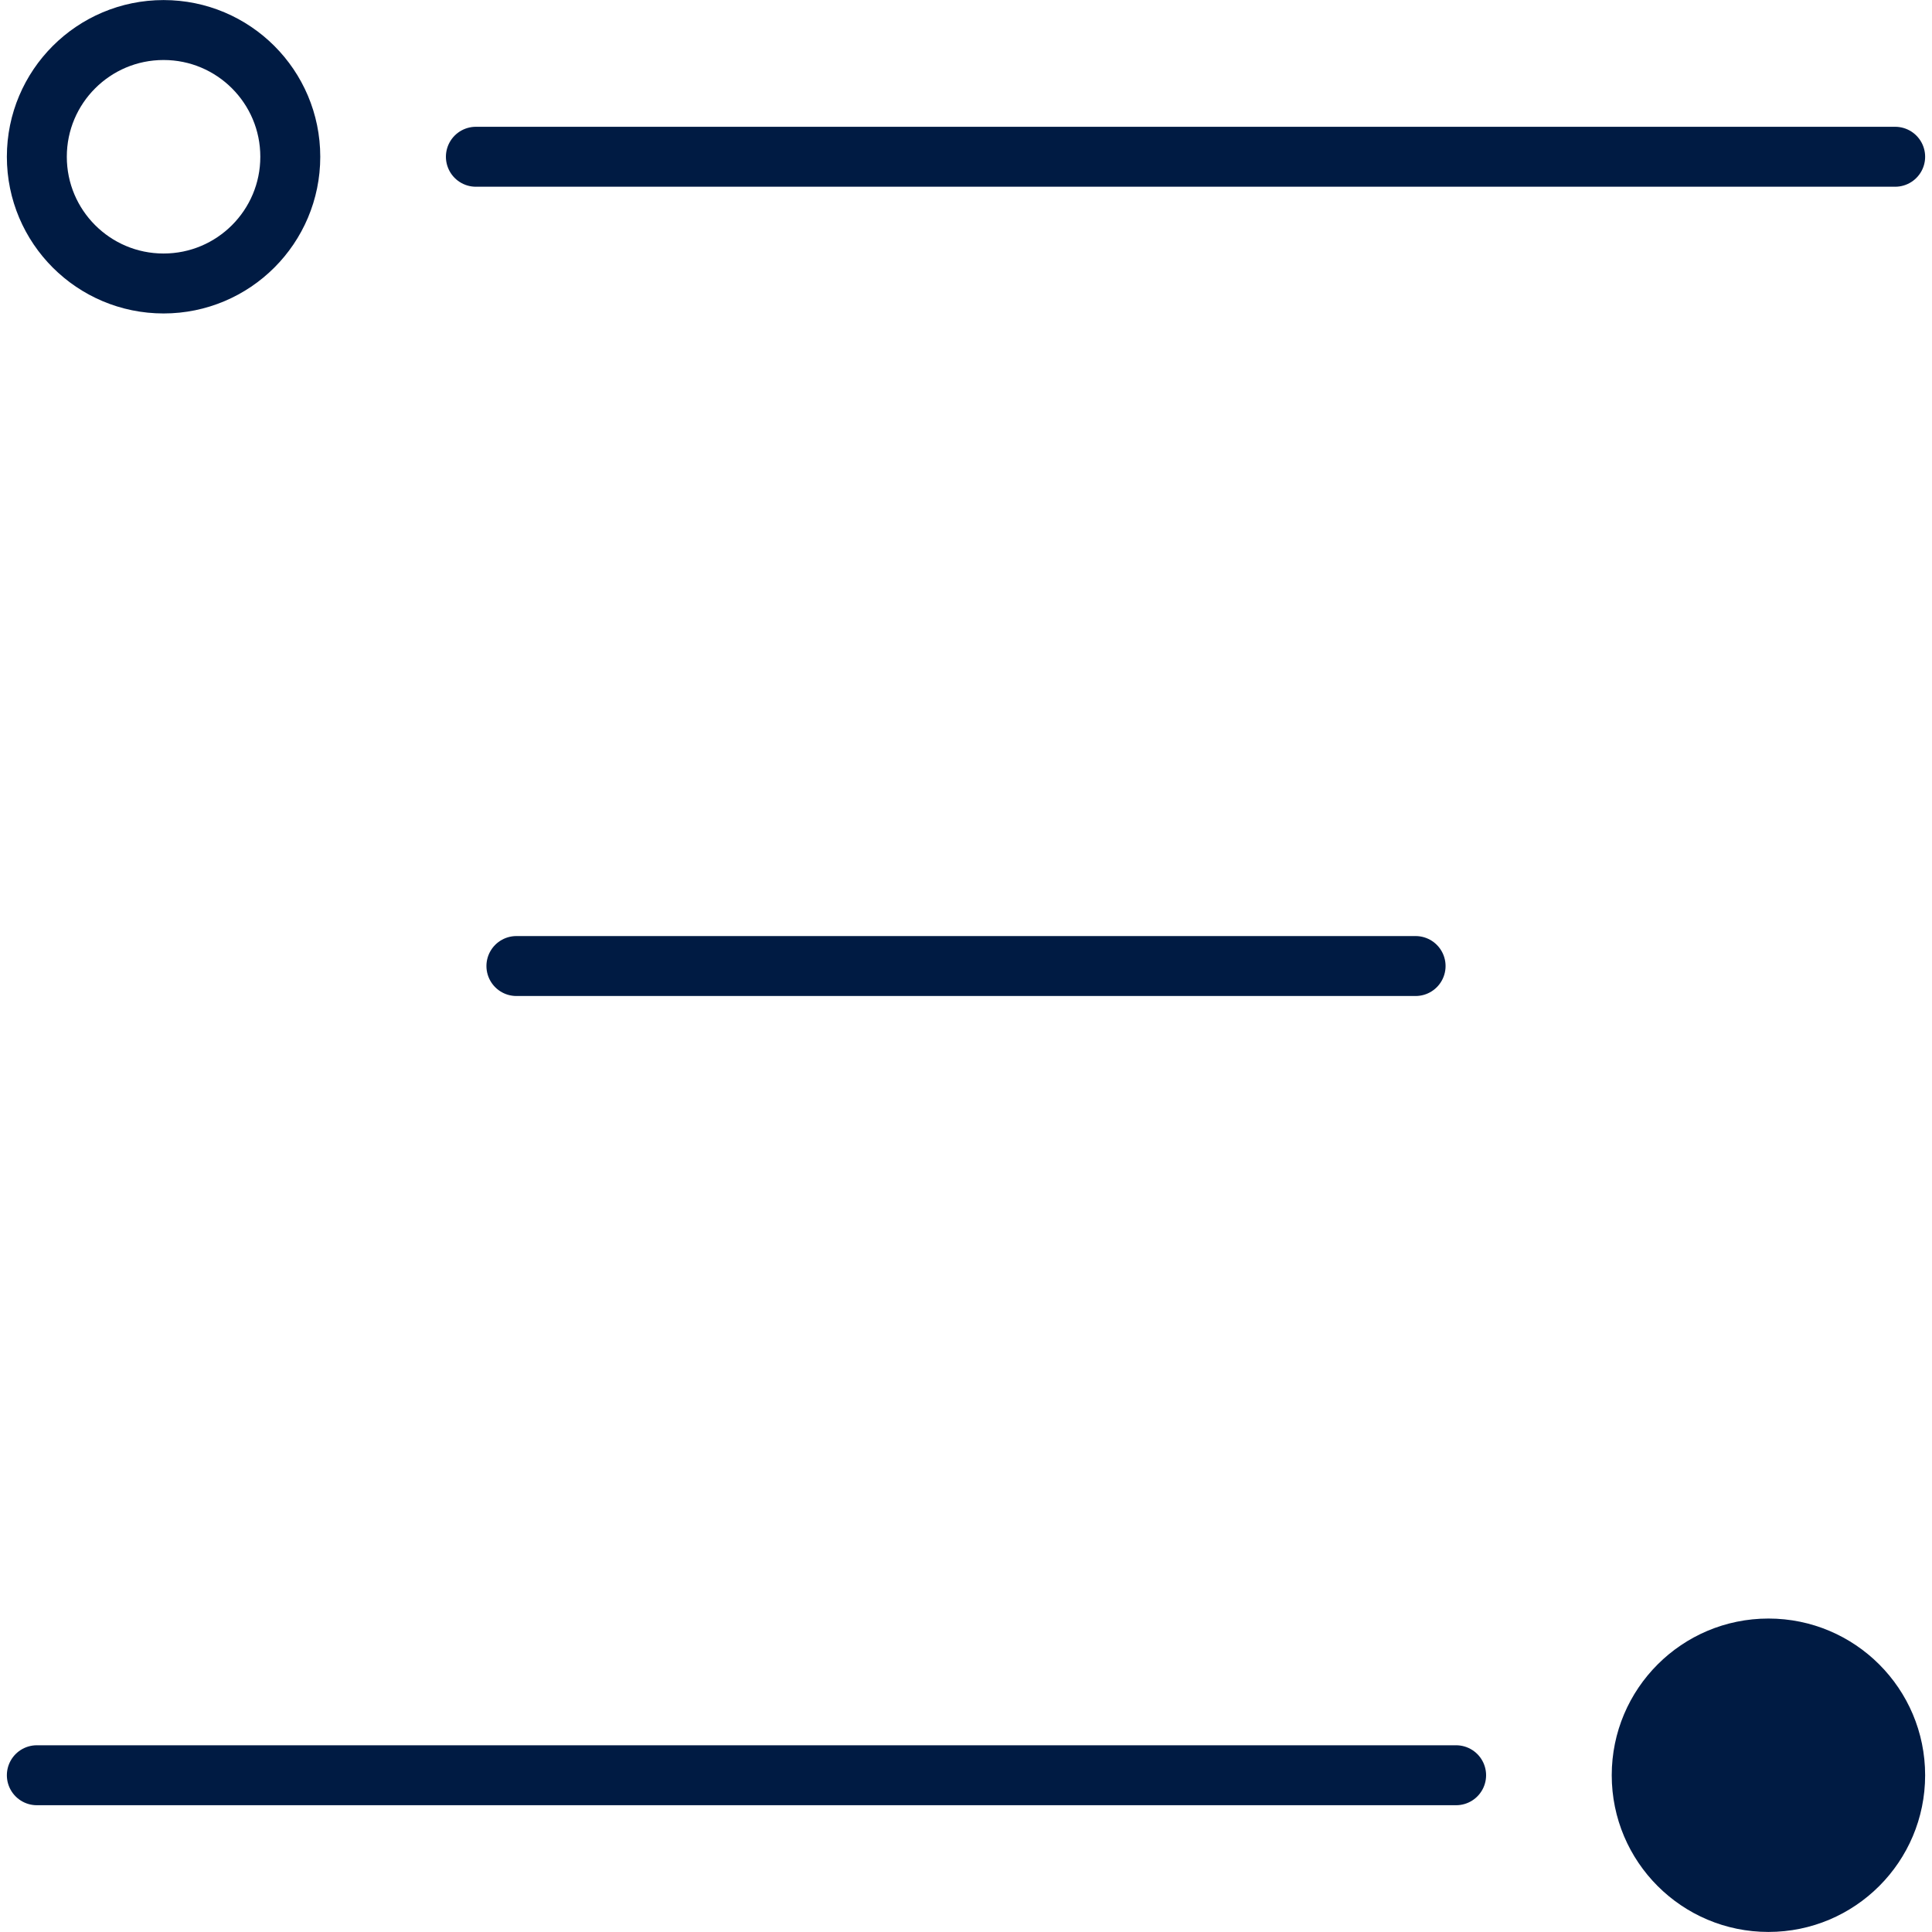 <svg xmlns="http://www.w3.org/2000/svg" width="32" height="32" viewBox="0 0 32 32.229">
<!---->
  <g id="Group_1" data-name="Group 1" transform="translate(-544 128.229) rotate(-90)">

    <!--top line-->
    <line id="Line_2" data-name="Line 2" y2="23.676" transform="translate(125.614 551.824)" fill="none" stroke="#001b43" stroke-linecap="round" stroke-width="1"/>

<!--top circle-->
    <g id="Ellipse_2" data-name="Ellipse 2" transform="translate(123 544)" fill="none" stroke="#001b43" stroke-width="1">
      <circle cx="2.614" cy="2.614" r="2.114" fill="none"/>
    </g>

  </g>
  <g id="Group_3" data-name="Group 3" transform="translate(576 -96) rotate(90)">
    <line id="Line_2-2" data-name="Line 2" y2="23.676" transform="translate(125.614 551.824)" fill="none" stroke="#001b43" stroke-linecap="round" stroke-width="1"/>
    <circle id="Ellipse_2-2" data-name="Ellipse 2" cx="2.614" cy="2.614" r="2.614" transform="translate(123 544)" fill="#001b43"/>
  </g>
  <path id="Path_14" data-name="Path 14" d="M0,0H15" transform="translate(8.5 16.115)" fill="none" stroke="#001b43" stroke-linecap="round" stroke-width="1"/>
</svg>
